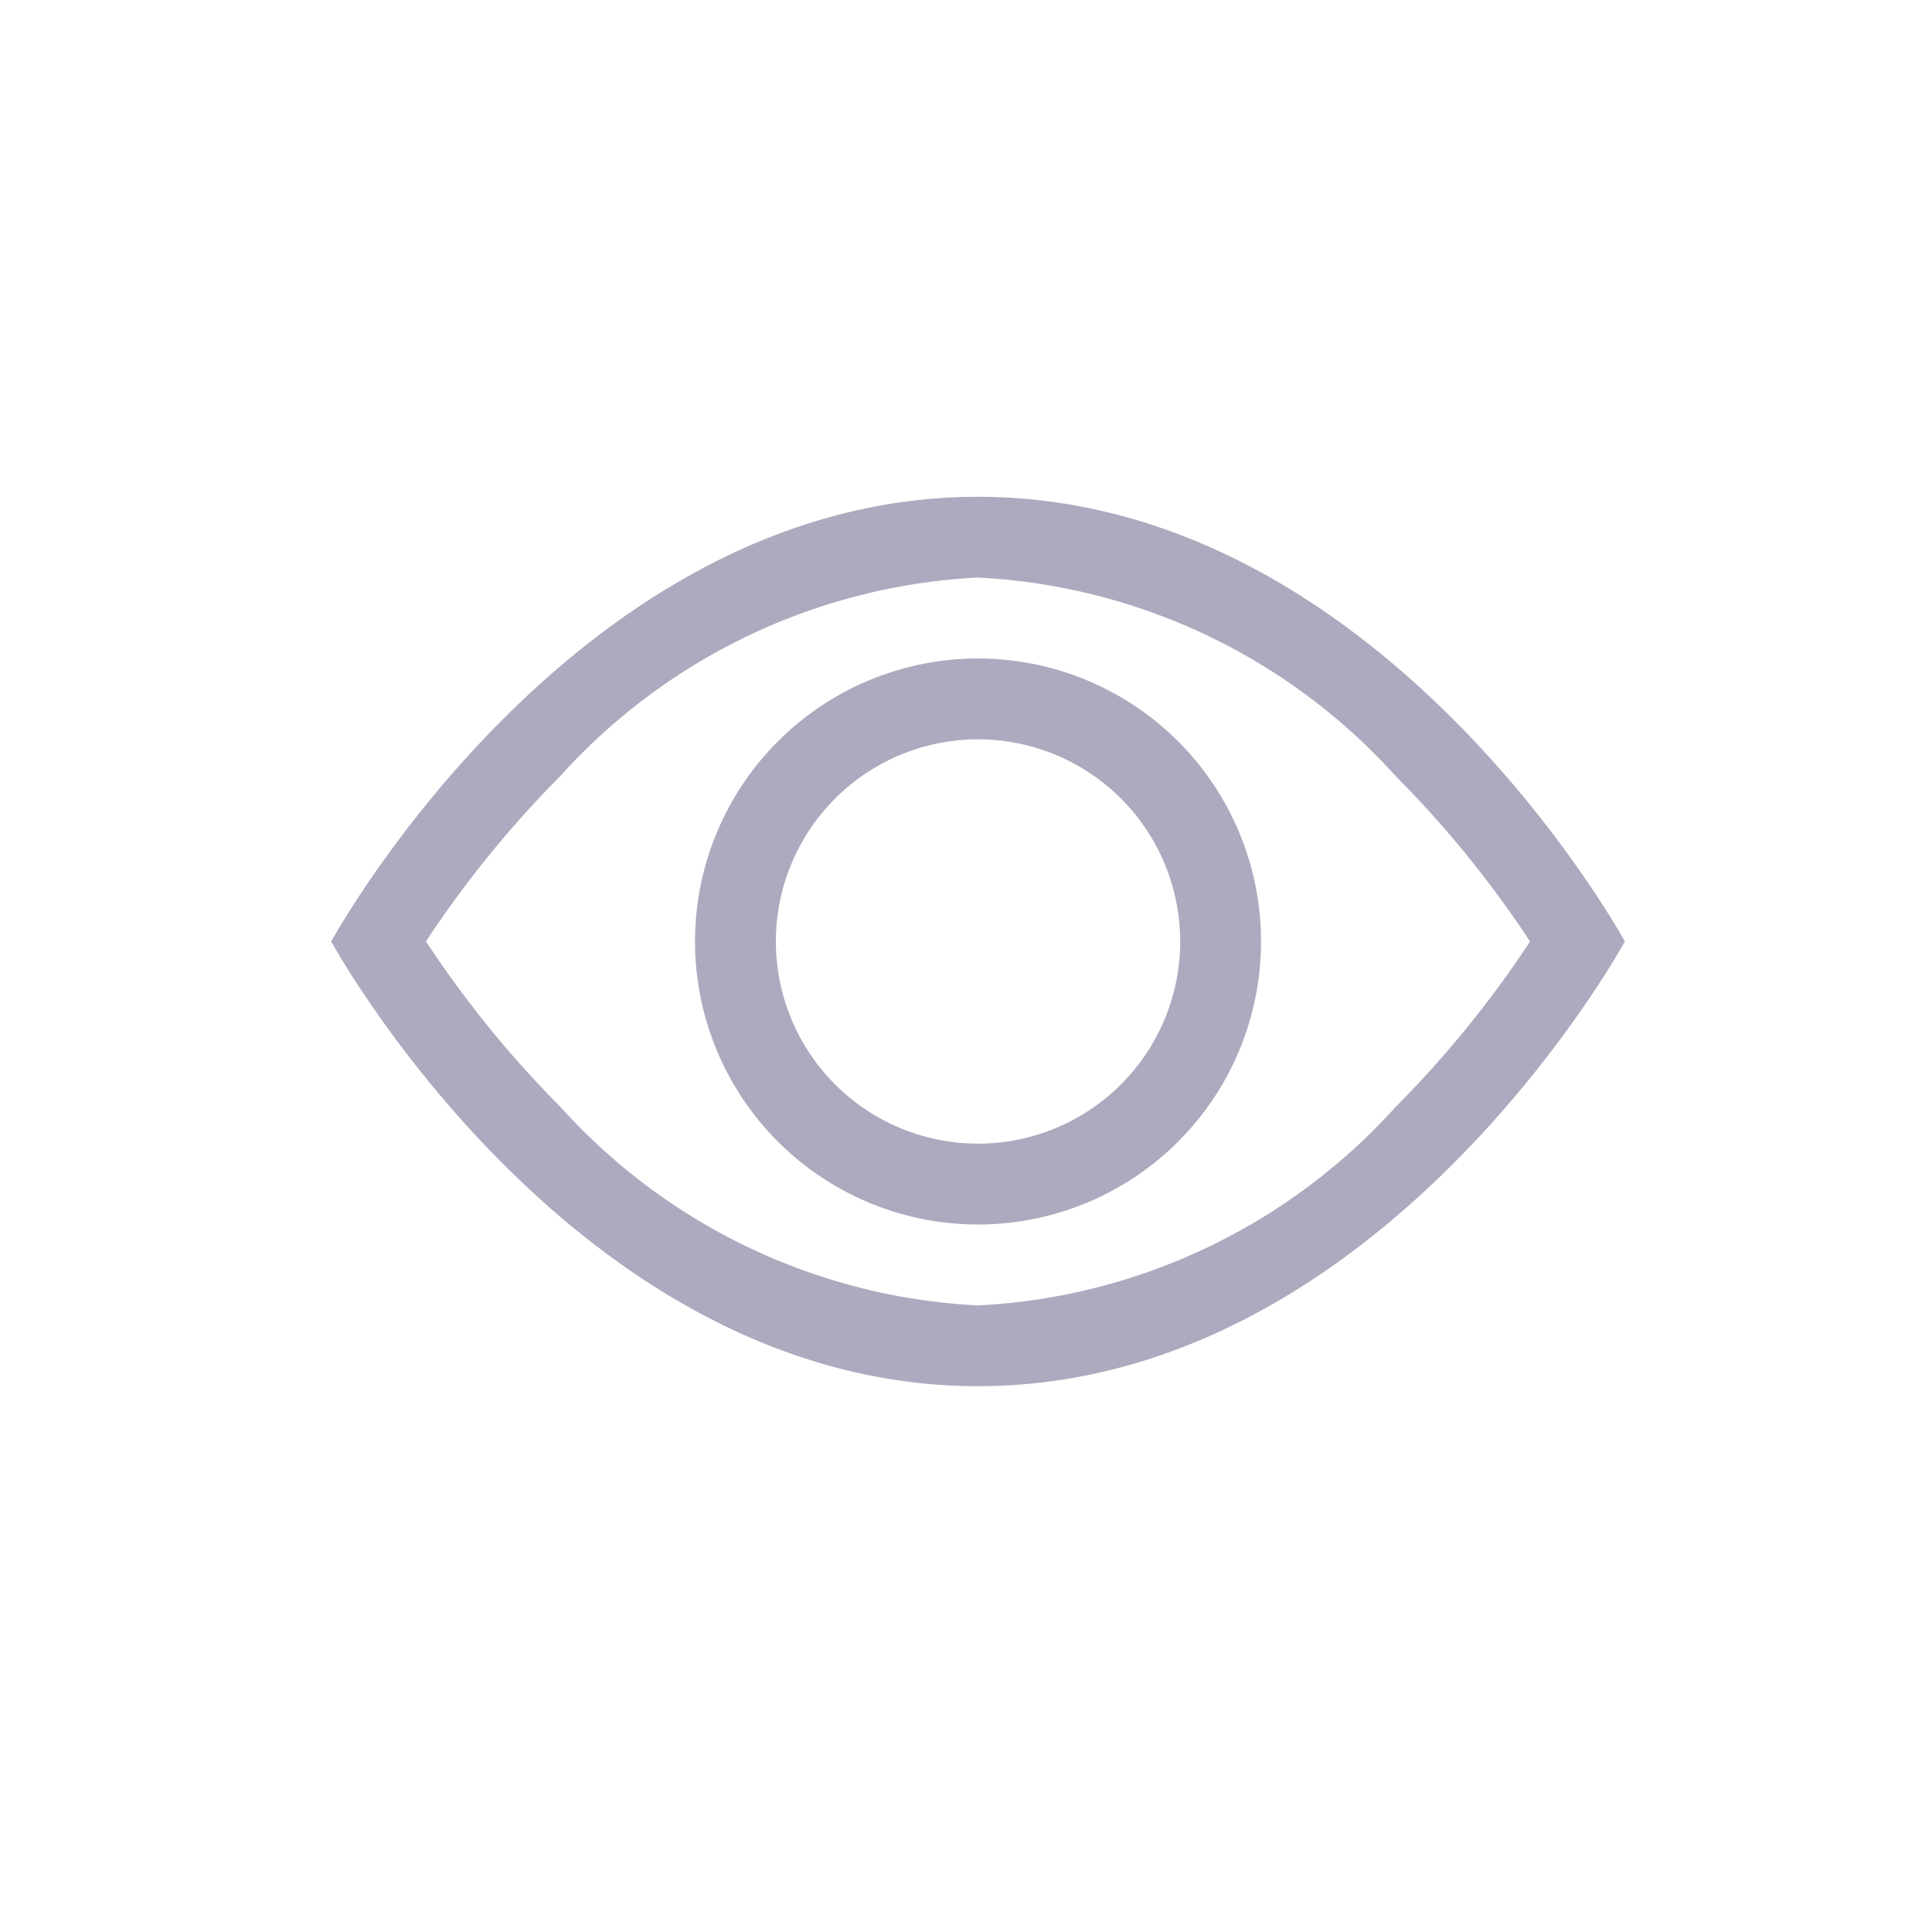 <svg xmlns="http://www.w3.org/2000/svg" width="35" height="35" viewBox="0 0 35 35"><defs><clipPath id="a"><rect width="35" height="35" rx="17.5" transform="translate(1274 427)" fill="#fff"/></clipPath></defs><g transform="translate(-1274 -427)" clip-path="url(#a)"><g fill="#adaabf" fill-rule="evenodd"><path d="M1303.436 444.056s-4.395-8.056-11.718-8.056-11.718 8.056-11.718 8.056 4.394 8.056 11.718 8.056 11.718-8.056 11.718-8.056zm-21.718 0a19.238 19.238 0 0 0 2.431 2.993 10.915 10.915 0 0 0 7.568 3.6 10.923 10.923 0 0 0 7.57-3.6 19.238 19.238 0 0 0 2.431-2.993 19.236 19.236 0 0 0-2.431-2.993 10.926 10.926 0 0 0-7.57-3.6 10.923 10.923 0 0 0-7.57 3.6 19.236 19.236 0 0 0-2.431 2.993z"/><path d="M1291.718 440.394a3.662 3.662 0 1 0 3.662 3.662 3.662 3.662 0 0 0-3.662-3.662zm-5.127 3.662a5.127 5.127 0 1 1 5.127 5.127 5.127 5.127 0 0 1-5.127-5.127z"/></g></g></svg>